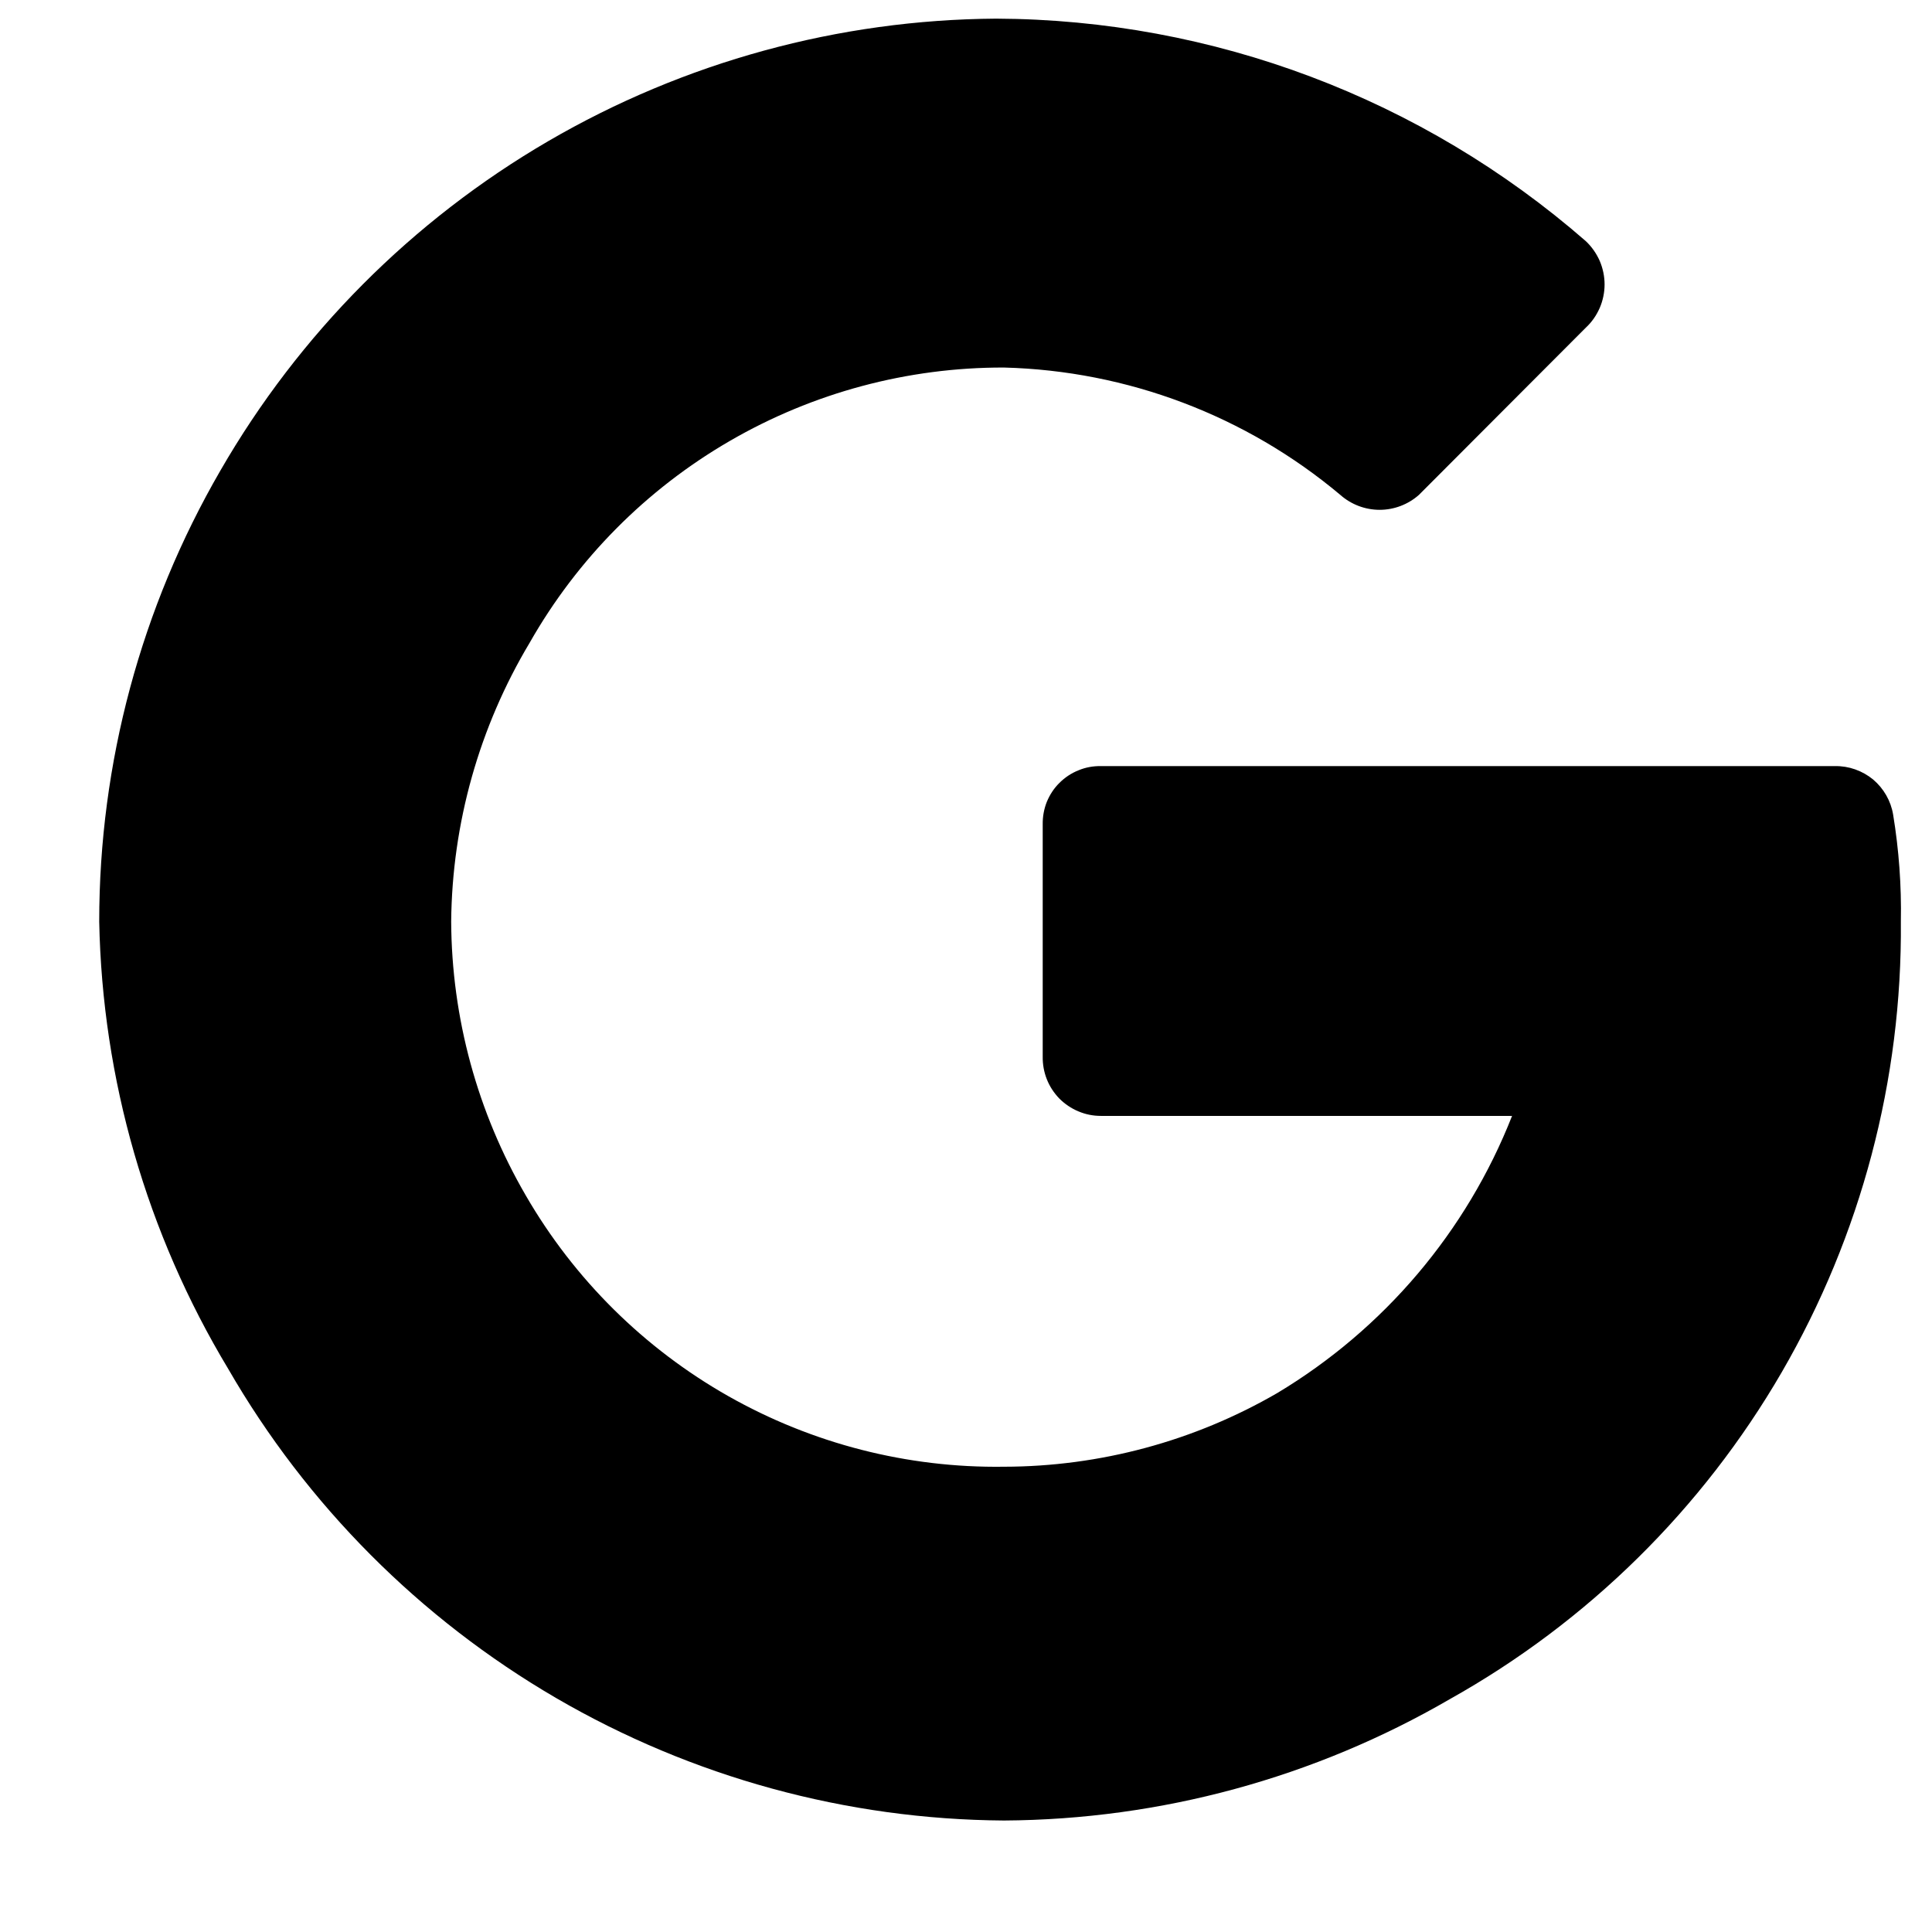 <svg width="17" height="17" viewBox="0 0 17 17" fill="none" xmlns="http://www.w3.org/2000/svg">
<path d="M16.726 8.109C16.738 9.501 16.376 10.87 15.678 12.074C14.98 13.277 13.972 14.271 12.759 14.95C11.566 15.643 10.213 16.011 8.834 16.019C7.449 16.01 6.09 15.638 4.893 14.941C3.695 14.243 2.7 13.244 2.007 12.043C1.291 10.853 0.9 9.497 0.873 8.109C0.873 6.715 1.241 5.346 1.939 4.141C2.632 2.939 3.626 1.94 4.824 1.242C6.021 0.545 7.38 0.173 8.765 0.164C10.673 0.172 12.515 0.867 13.954 2.122C14.006 2.171 14.047 2.23 14.076 2.295C14.104 2.361 14.119 2.431 14.119 2.503C14.119 2.574 14.104 2.645 14.076 2.71C14.047 2.776 14.006 2.835 13.954 2.883L12.485 4.355C12.39 4.439 12.267 4.486 12.14 4.486C12.012 4.486 11.889 4.439 11.794 4.355C10.963 3.657 9.919 3.262 8.834 3.234C7.987 3.232 7.154 3.455 6.42 3.881C5.687 4.306 5.08 4.918 4.661 5.655C4.217 6.397 3.978 7.244 3.97 8.109C3.974 8.956 4.201 9.788 4.627 10.52C5.053 11.256 5.667 11.864 6.407 12.284C7.146 12.703 7.983 12.918 8.833 12.906C9.679 12.905 10.509 12.681 11.24 12.257C12.178 11.694 12.905 10.837 13.305 9.819H9.687C9.619 9.819 9.552 9.806 9.489 9.779C9.426 9.753 9.369 9.714 9.321 9.666C9.274 9.617 9.236 9.56 9.211 9.496C9.186 9.433 9.174 9.365 9.175 9.297V7.254C9.174 7.186 9.186 7.119 9.211 7.056C9.237 6.993 9.274 6.936 9.322 6.889C9.37 6.841 9.427 6.803 9.49 6.778C9.552 6.752 9.619 6.74 9.687 6.741H16.146C16.268 6.739 16.387 6.781 16.482 6.859C16.575 6.938 16.638 7.047 16.658 7.168C16.709 7.479 16.732 7.794 16.726 8.109Z" fill="black"/>
</svg>
